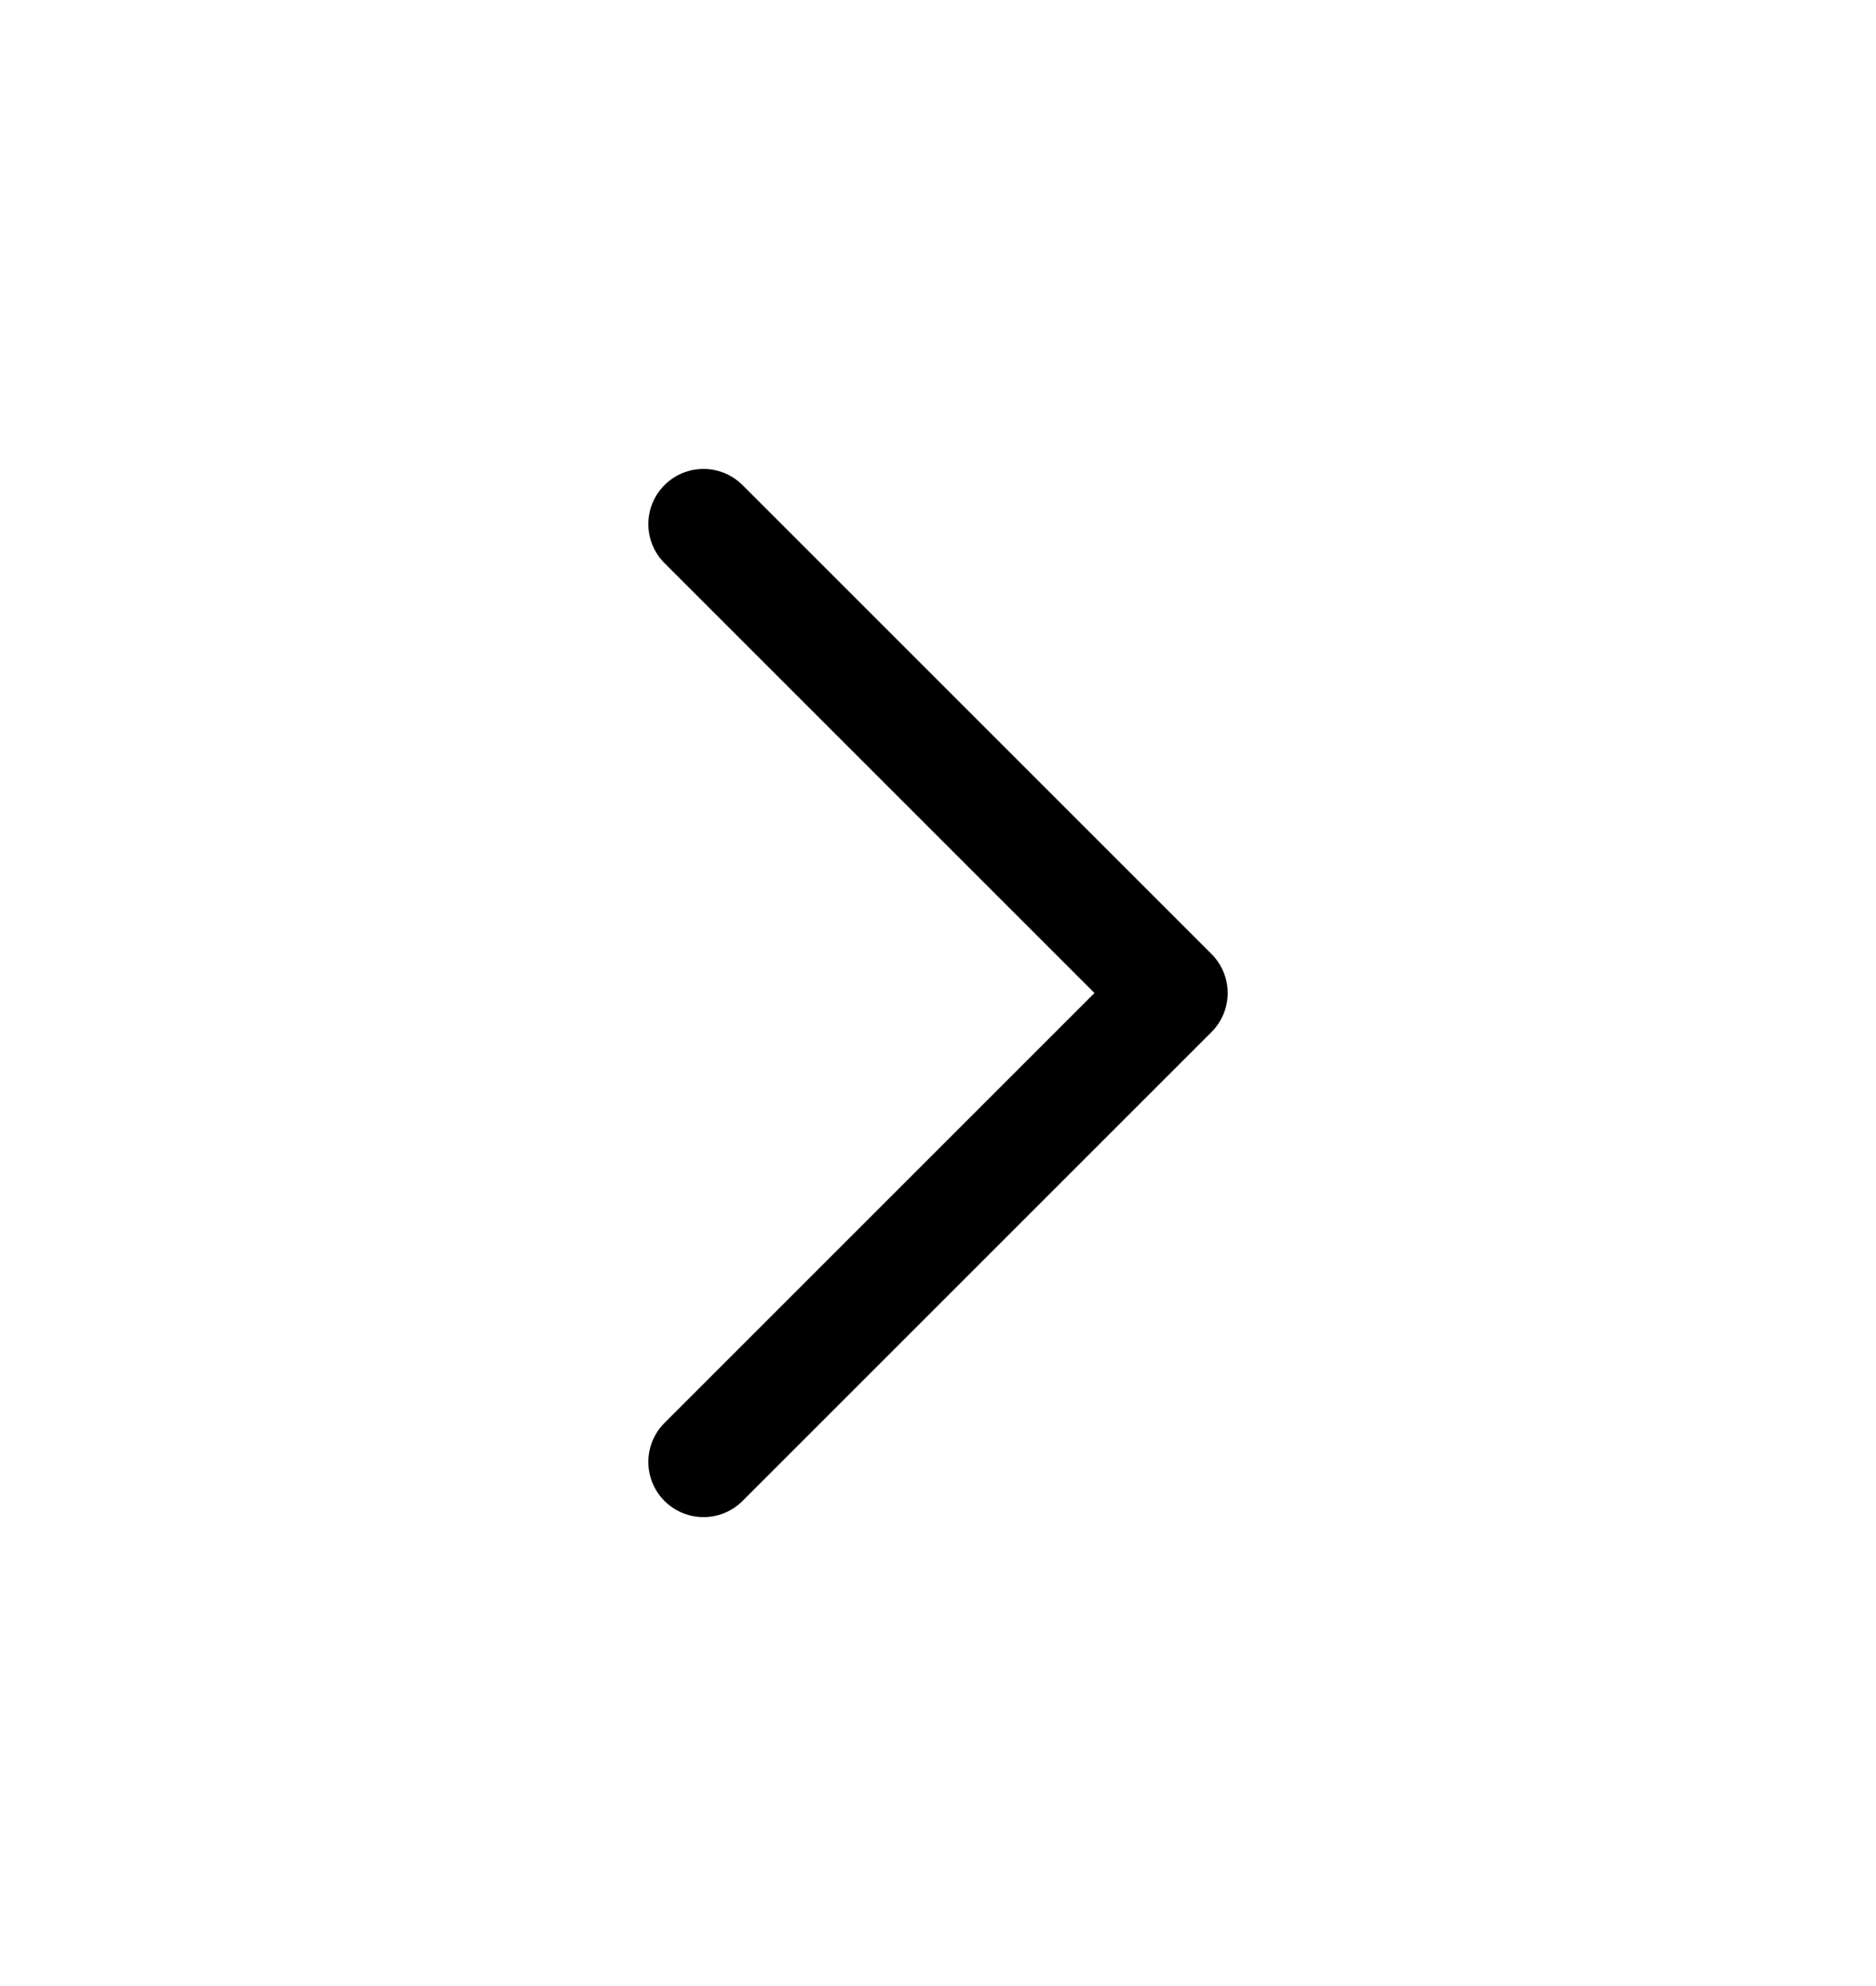 <svg width="17" height="18" viewBox="0 0 17 18" fill="none" xmlns="http://www.w3.org/2000/svg">
<path d="M6.375 13.25L10.625 9L6.375 4.75" stroke="black" stroke-linecap="round" stroke-linejoin="round"/>
</svg>
